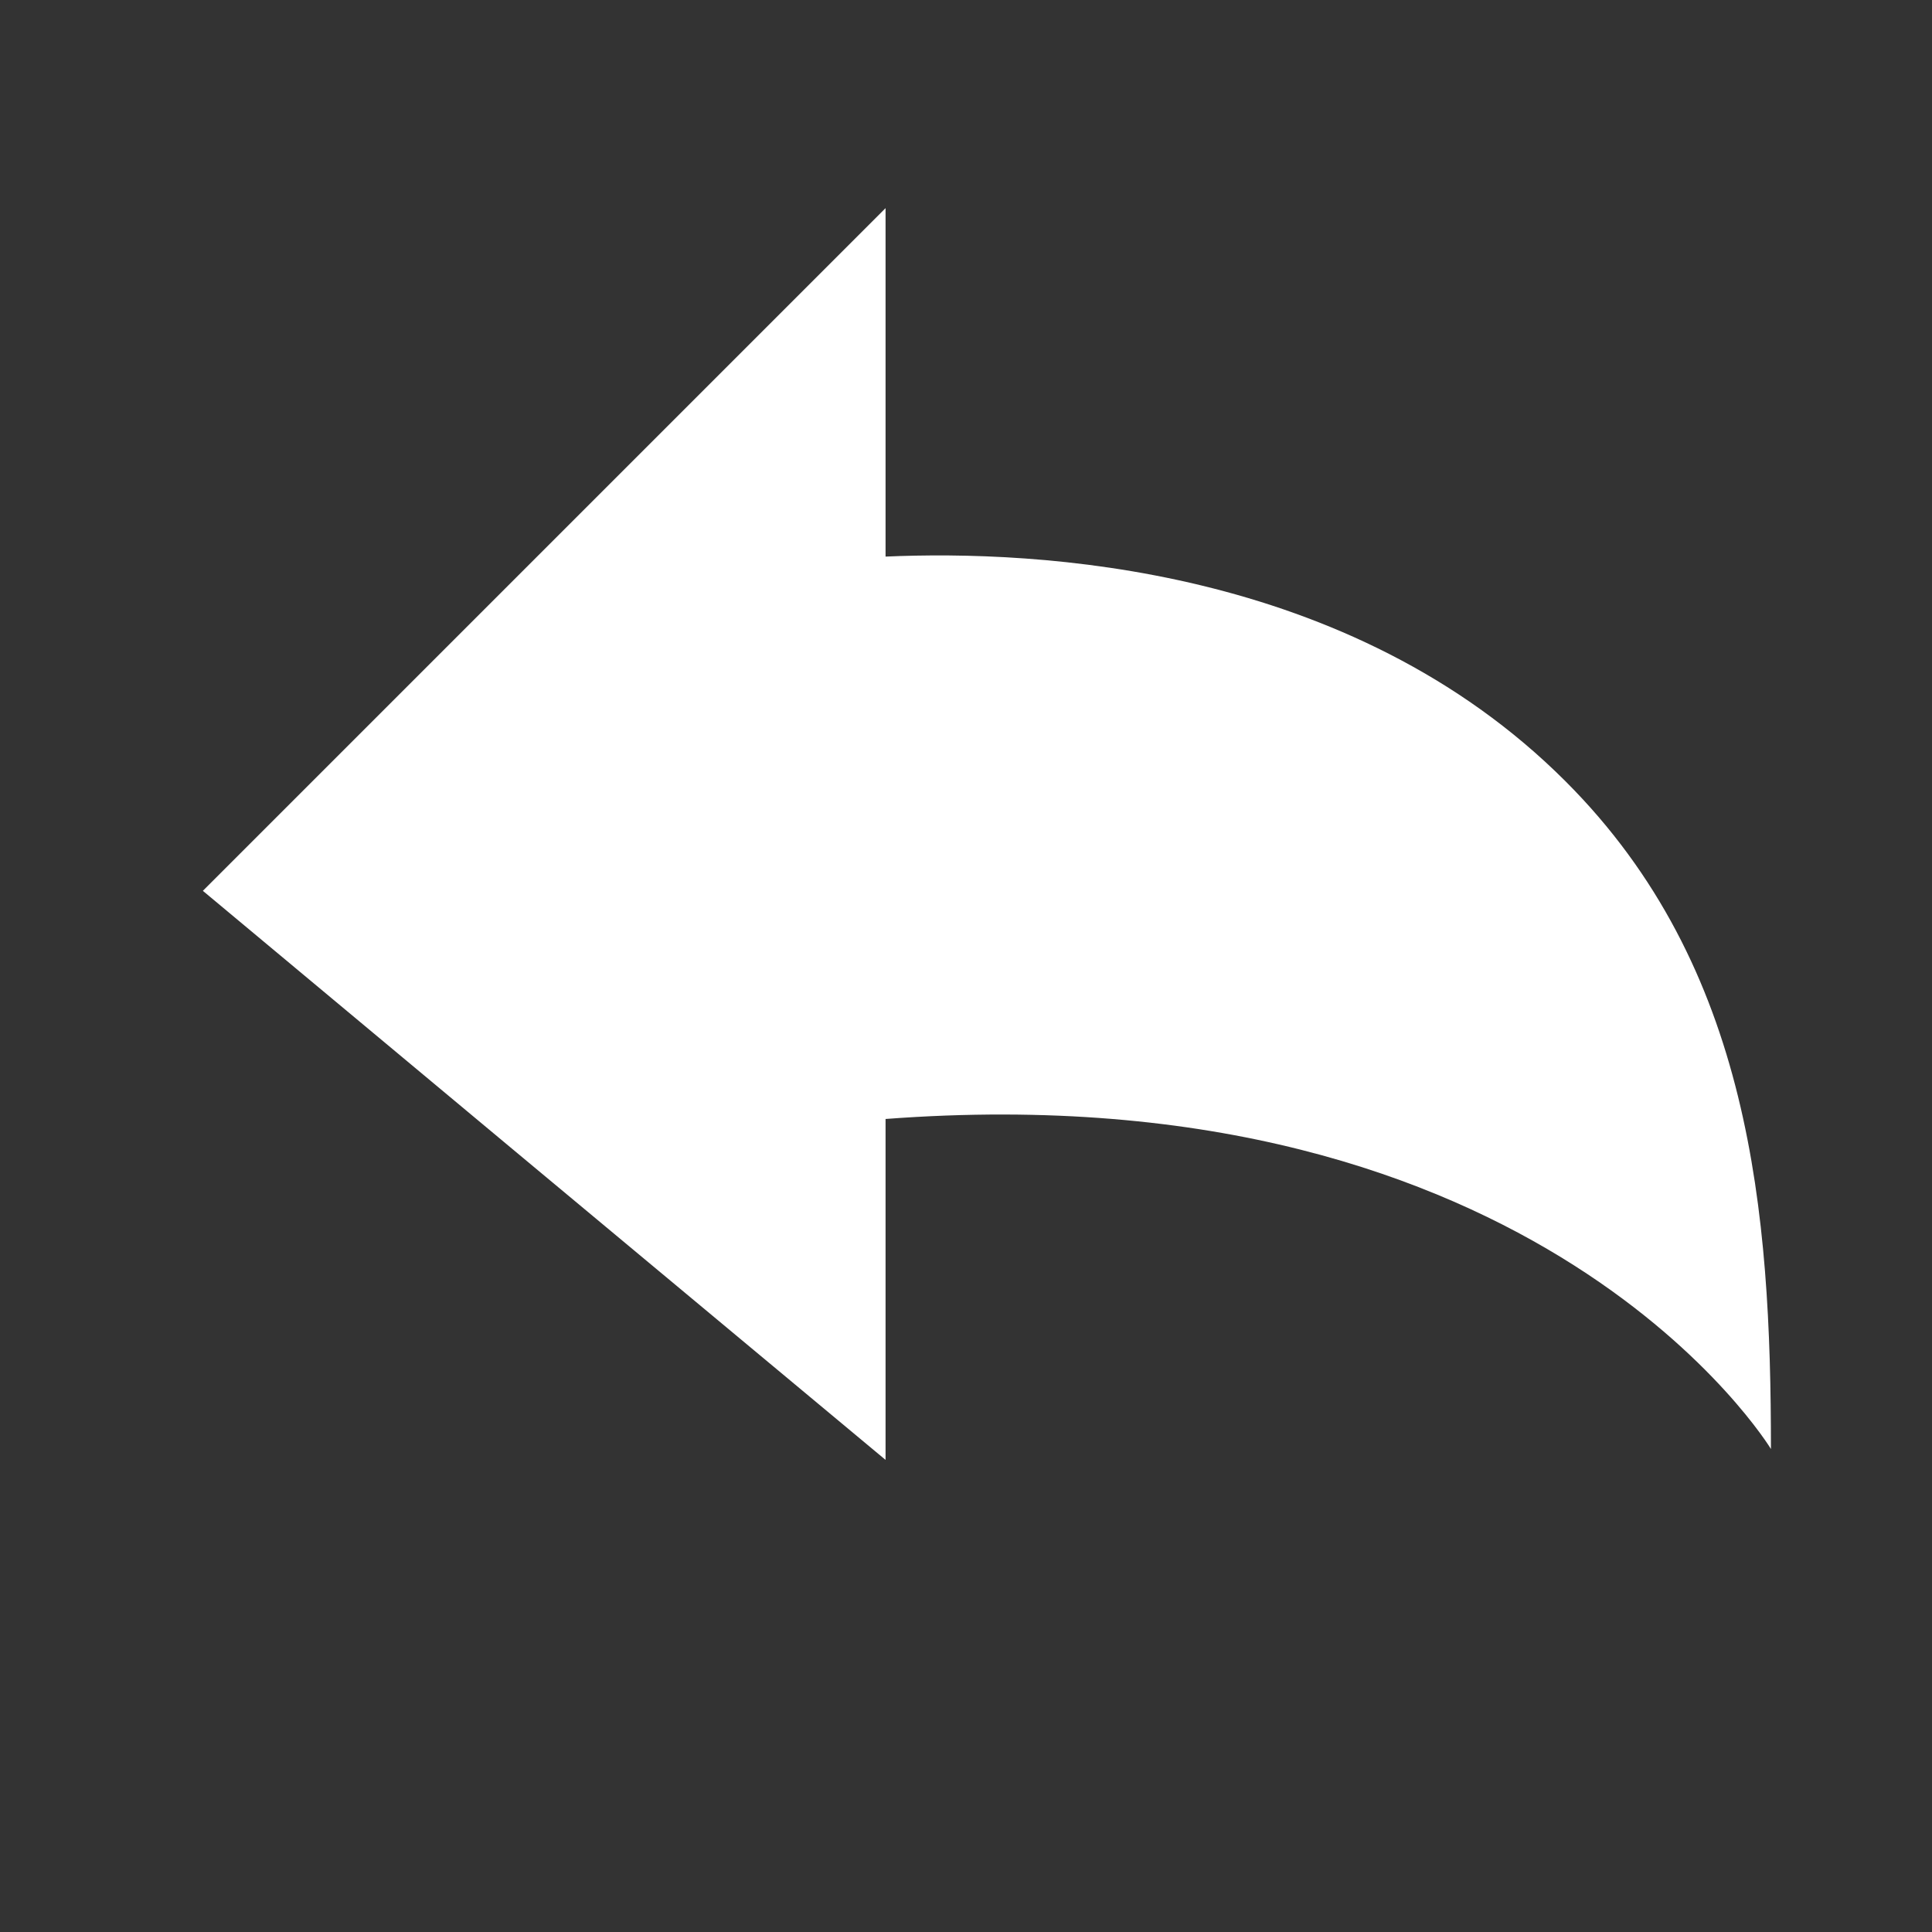 <svg width="11" height="11" viewBox="0 0 11 11" fill="none" xmlns="http://www.w3.org/2000/svg">
<rect x="0" y="0" width="11" height="11" fill="#333333" stroke="none"/>
<path d="M5.042 3.169V1.185L2.884 3.343L1.155 5.072L2.915 6.54L5.042 8.312V6.371C8.775 6.089 10.083 8.25 10.083 8.25C10.083 6.904 9.972 5.507 8.914 4.449C7.684 3.218 5.902 3.131 5.042 3.169Z" fill="white"/>
</svg>
